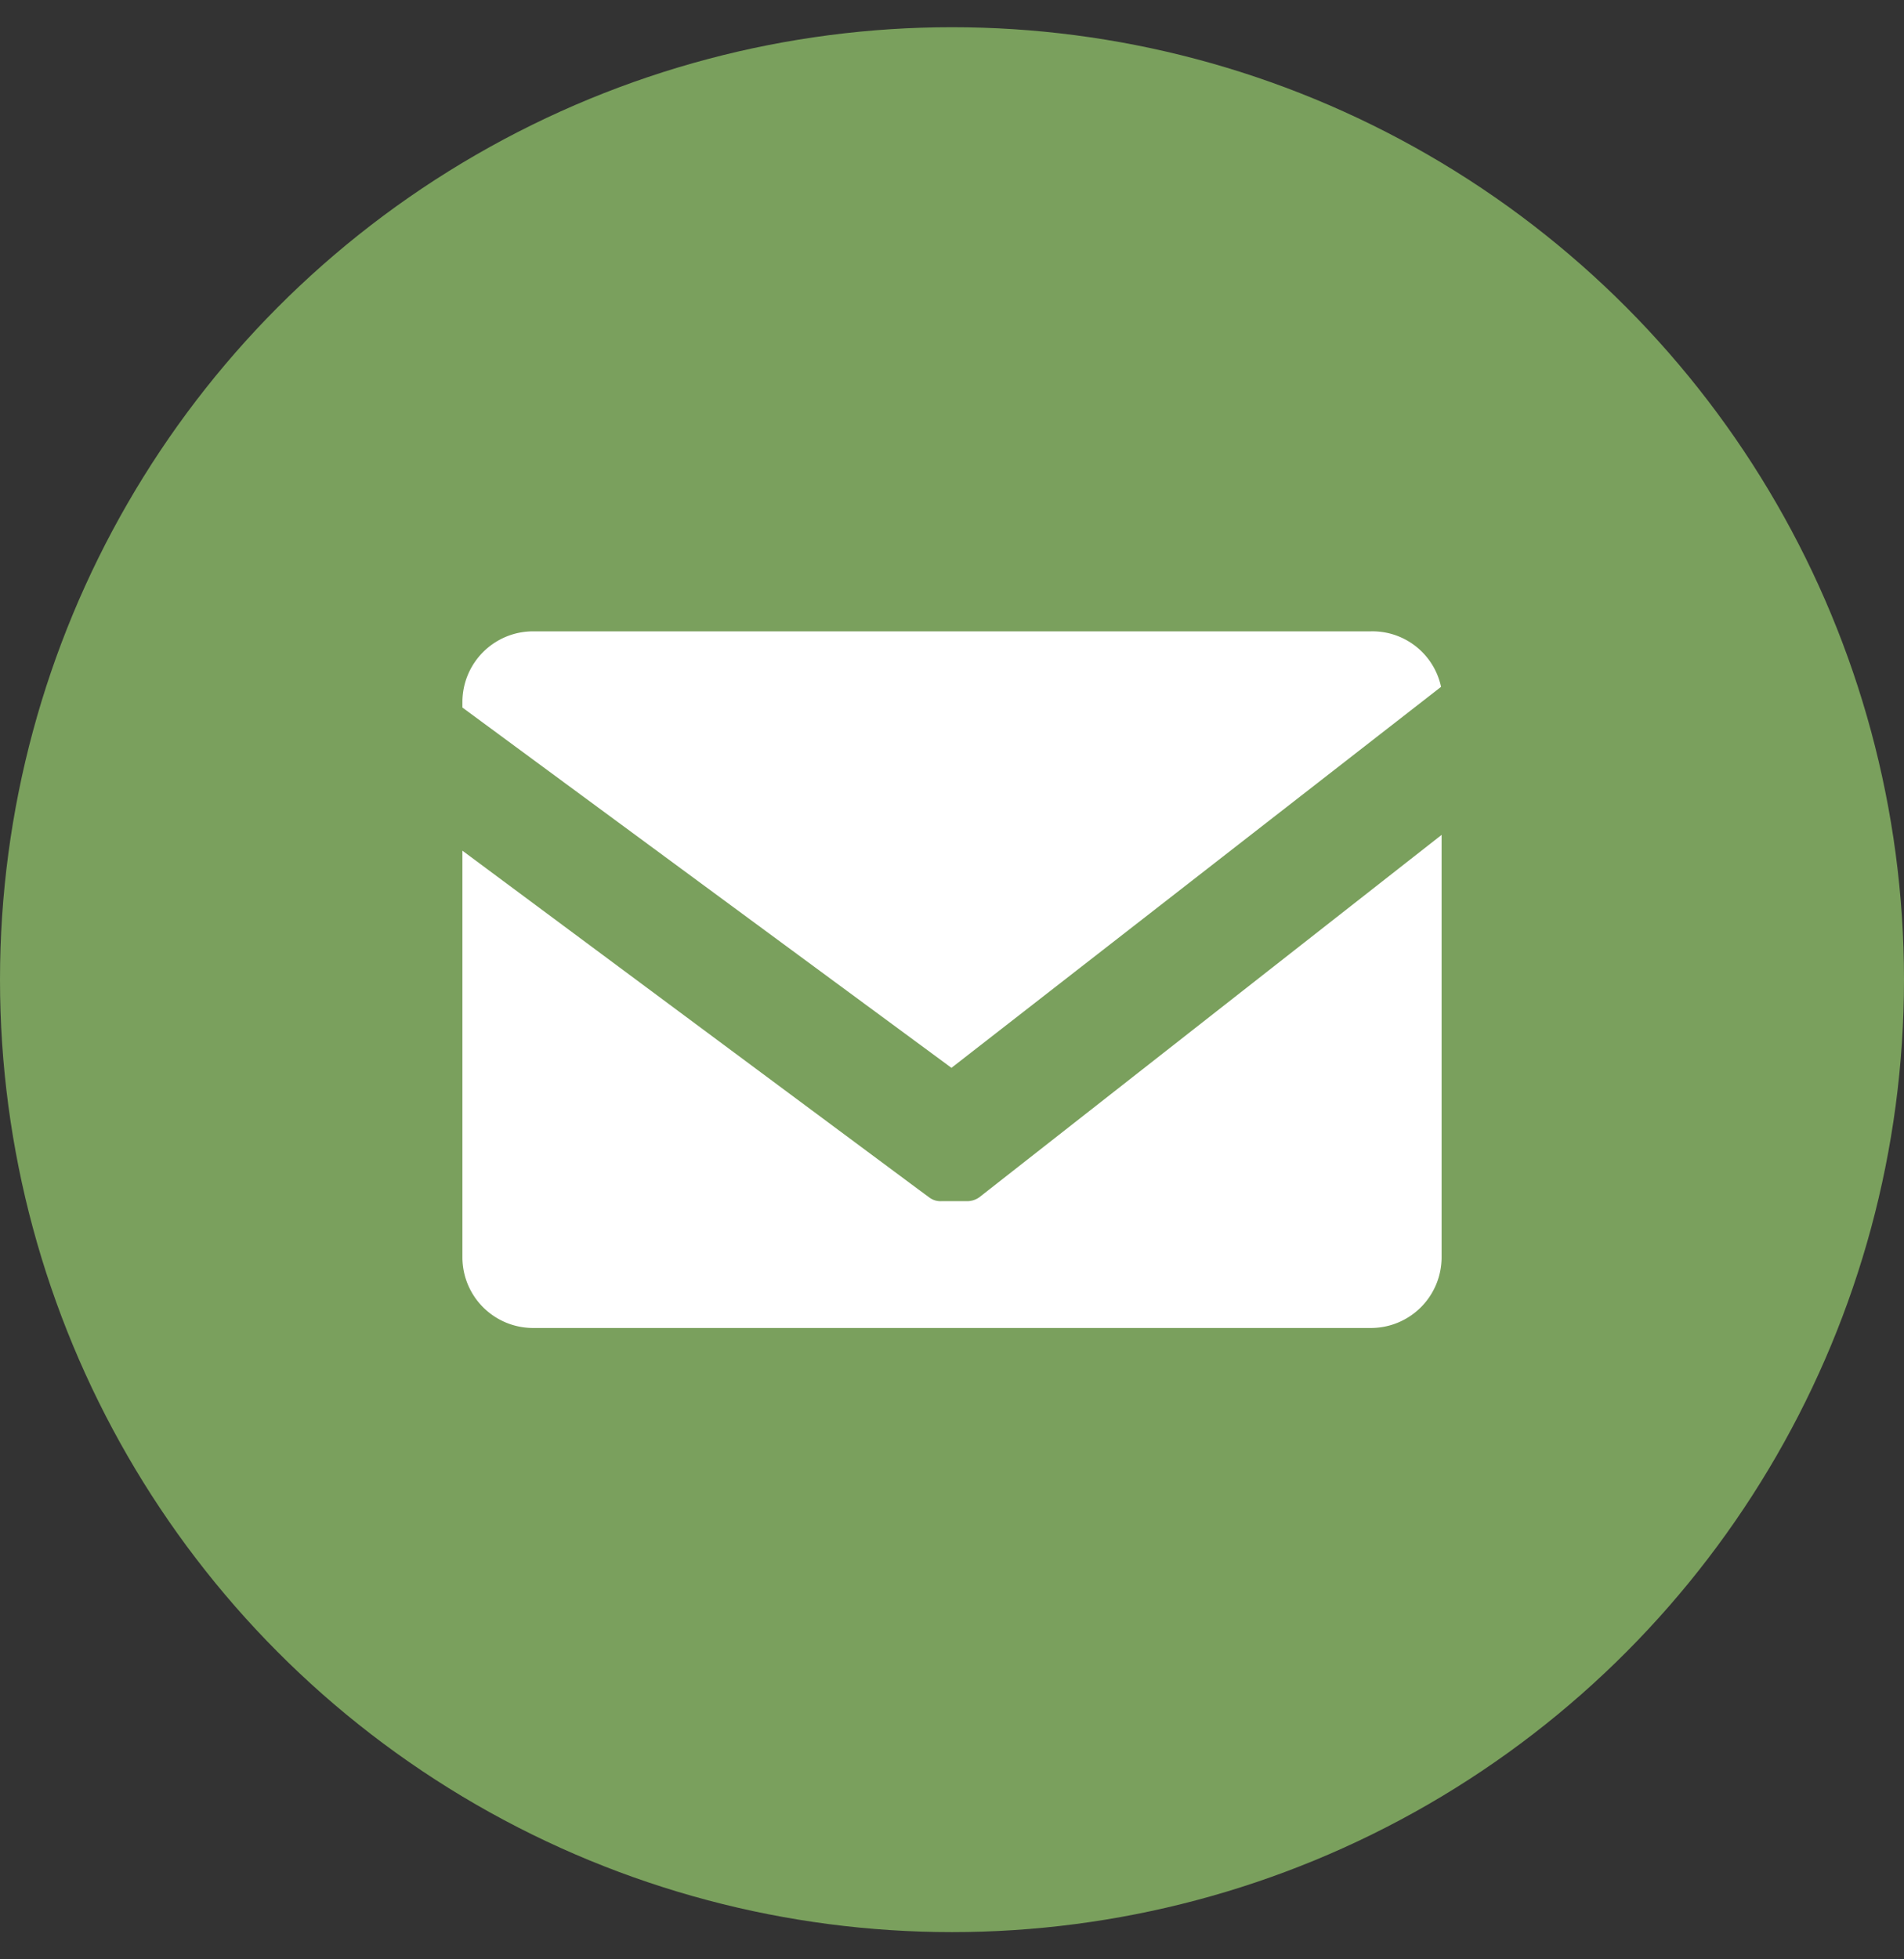 <svg id="Layer_1" data-name="Layer 1" xmlns="http://www.w3.org/2000/svg" viewBox="0 0 35 36"><rect x="0" y="0" width="35" height="36" fill="#333333" stroke="none"/><defs><style>.cls-1{fill:#7aa05d;}.cls-2{fill:#fff;fill-rule:evenodd;}</style></defs><circle class="cls-1" cx="17.5" cy="18" r="17.5"/><path class="cls-2" d="M17.49,19.62l9-7A1.29,1.29,0,0,0,25.2,11.6H9.8a1.3,1.3,0,0,0-1.3,1.3V13Z"/><path class="cls-2" d="M18,22a.39.39,0,0,1-.23.07h-.47a.34.34,0,0,1-.22-.07l-.19-.14L8.5,15.63V23.1a1.3,1.3,0,0,0,1.3,1.3H25.2a1.3,1.3,0,0,0,1.3-1.3V15.34Z"/></svg>